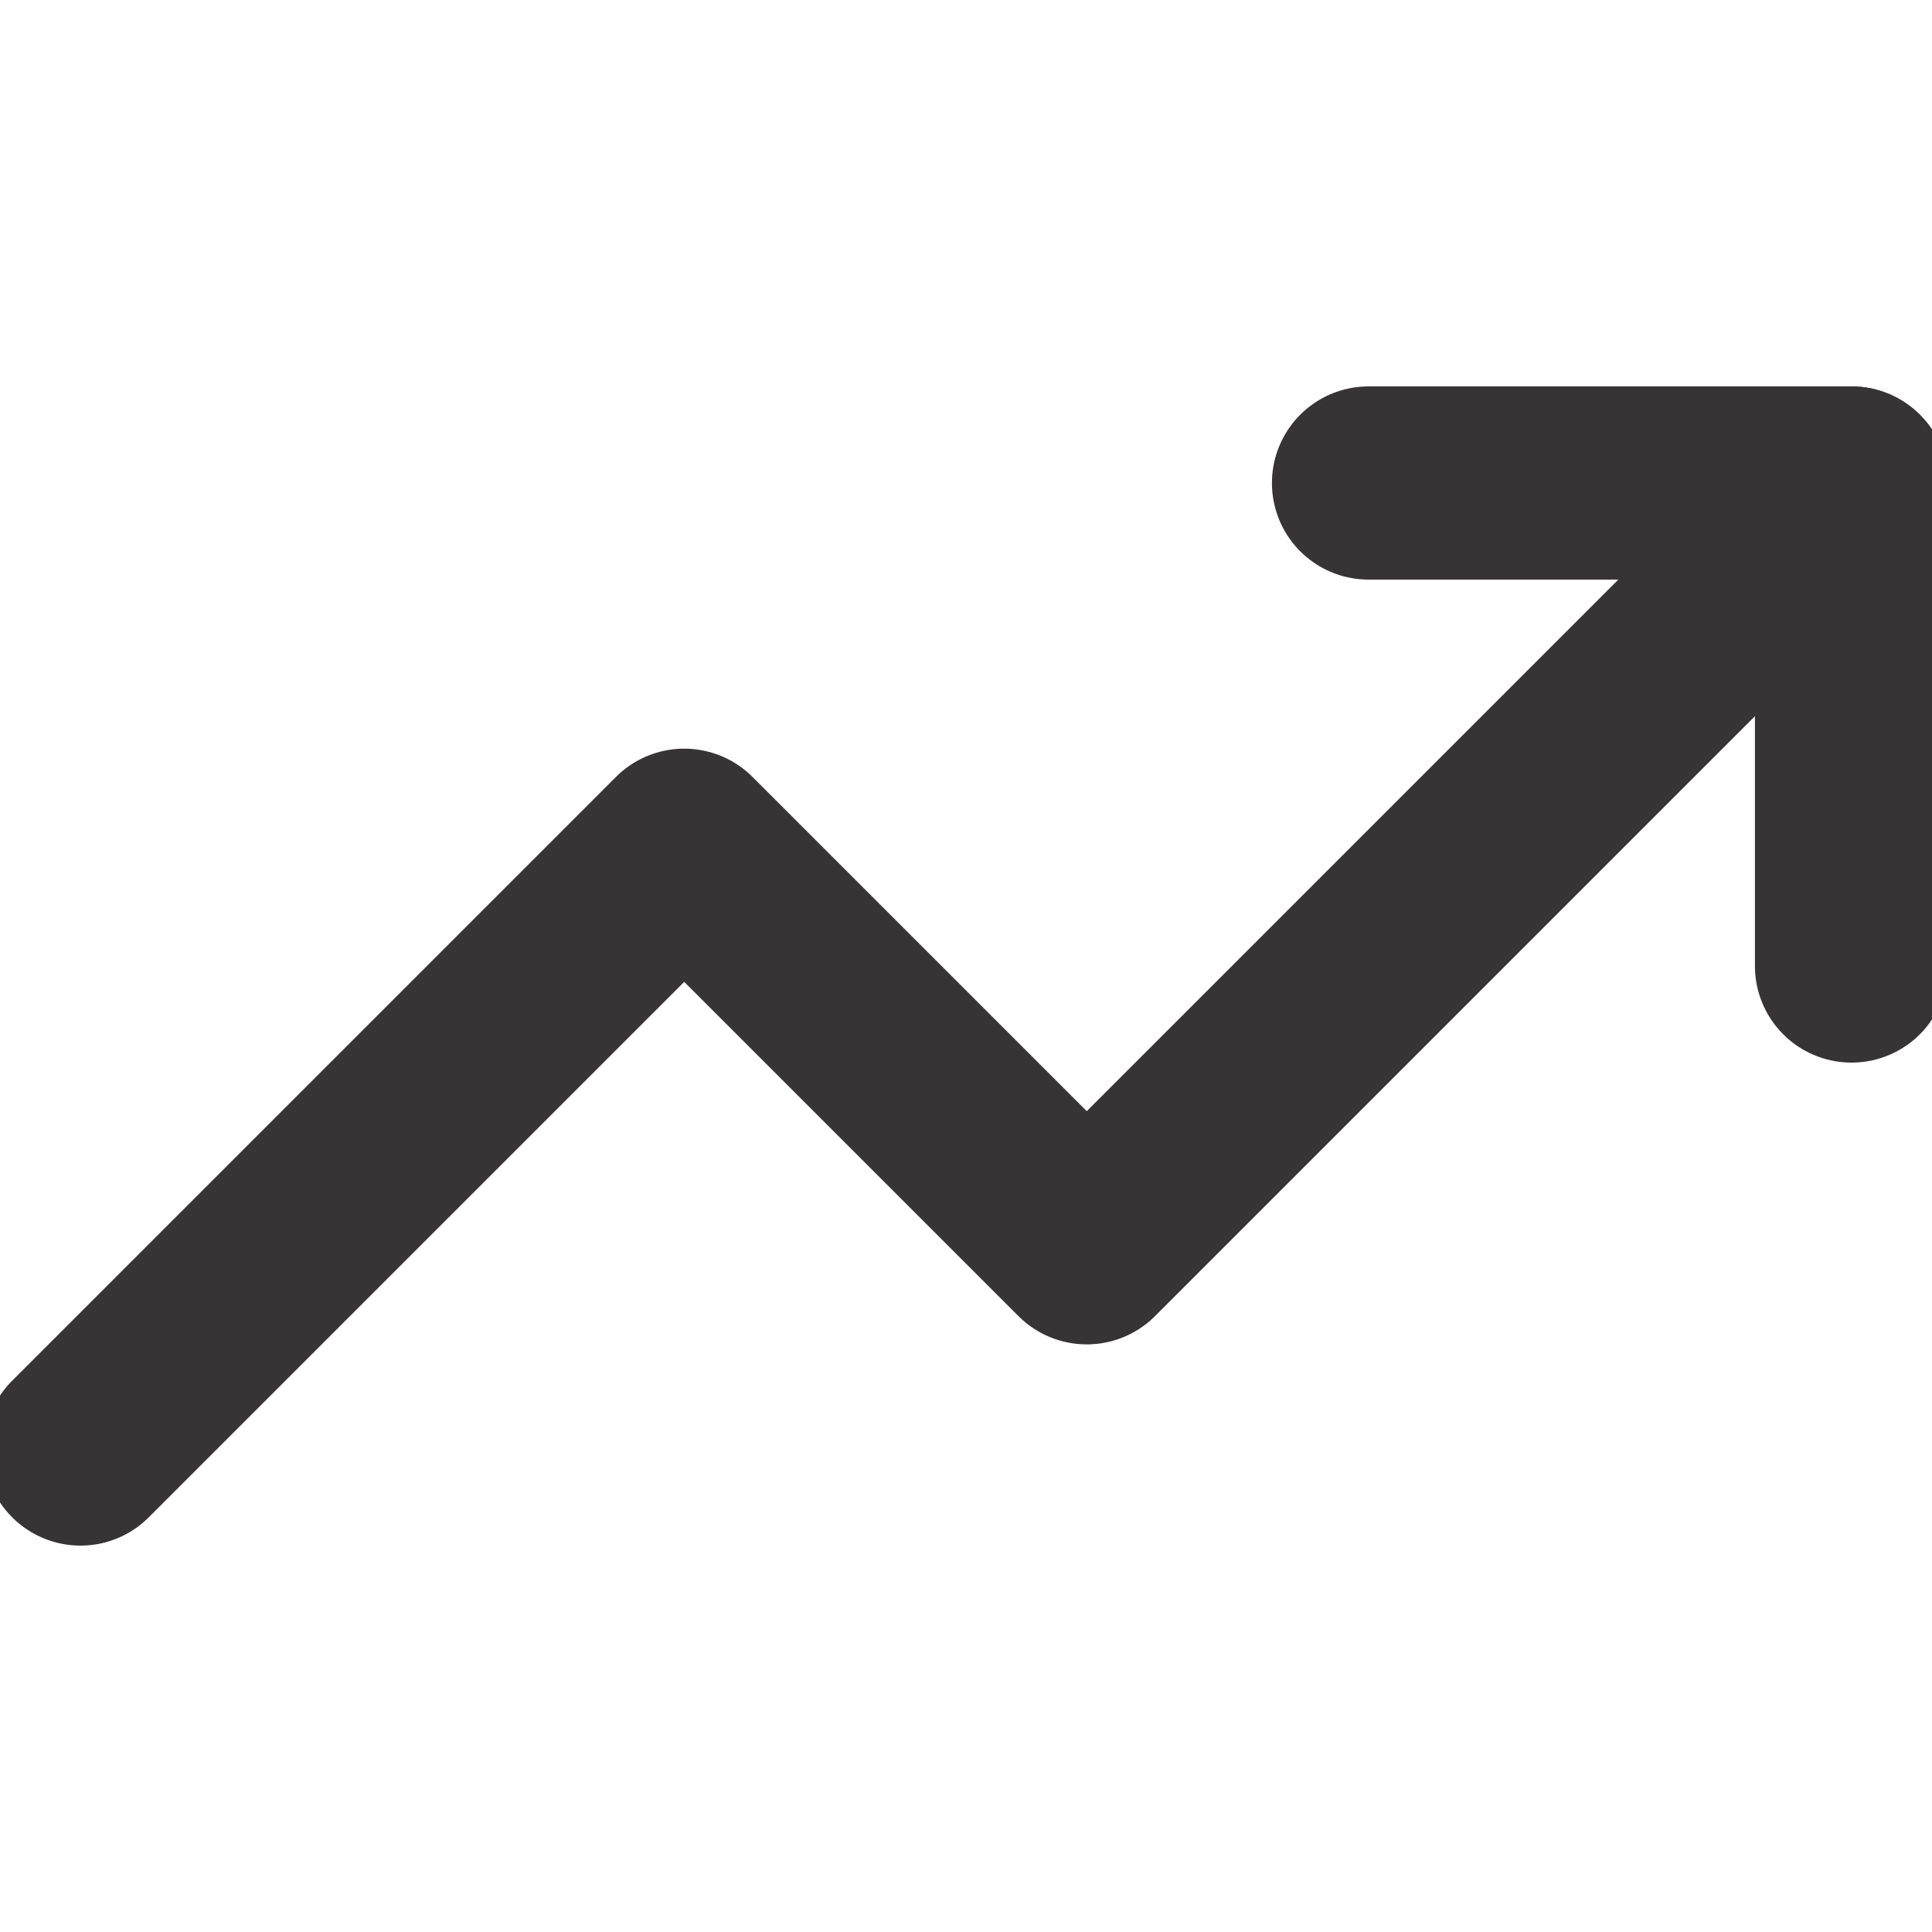 <svg width="20" height="20" viewBox="0 0 20 20" fill="none" xmlns="http://www.w3.org/2000/svg">
<g clip-path="url(#clip0_85_84)">
<path d="M19.167 5L11.25 12.917L7.083 8.75L0.833 15" stroke="#373435" stroke-width="2" stroke-linecap="round" stroke-linejoin="round"/>
<path d="M14.167 5H19.167V10" stroke="#373435" stroke-width="2" stroke-linecap="round" stroke-linejoin="round"/>
</g>
<defs>
<clipPath id="clip0_85_84">
<rect width="20" height="20" fill="white"/>
</clipPath>
</defs>
</svg>
